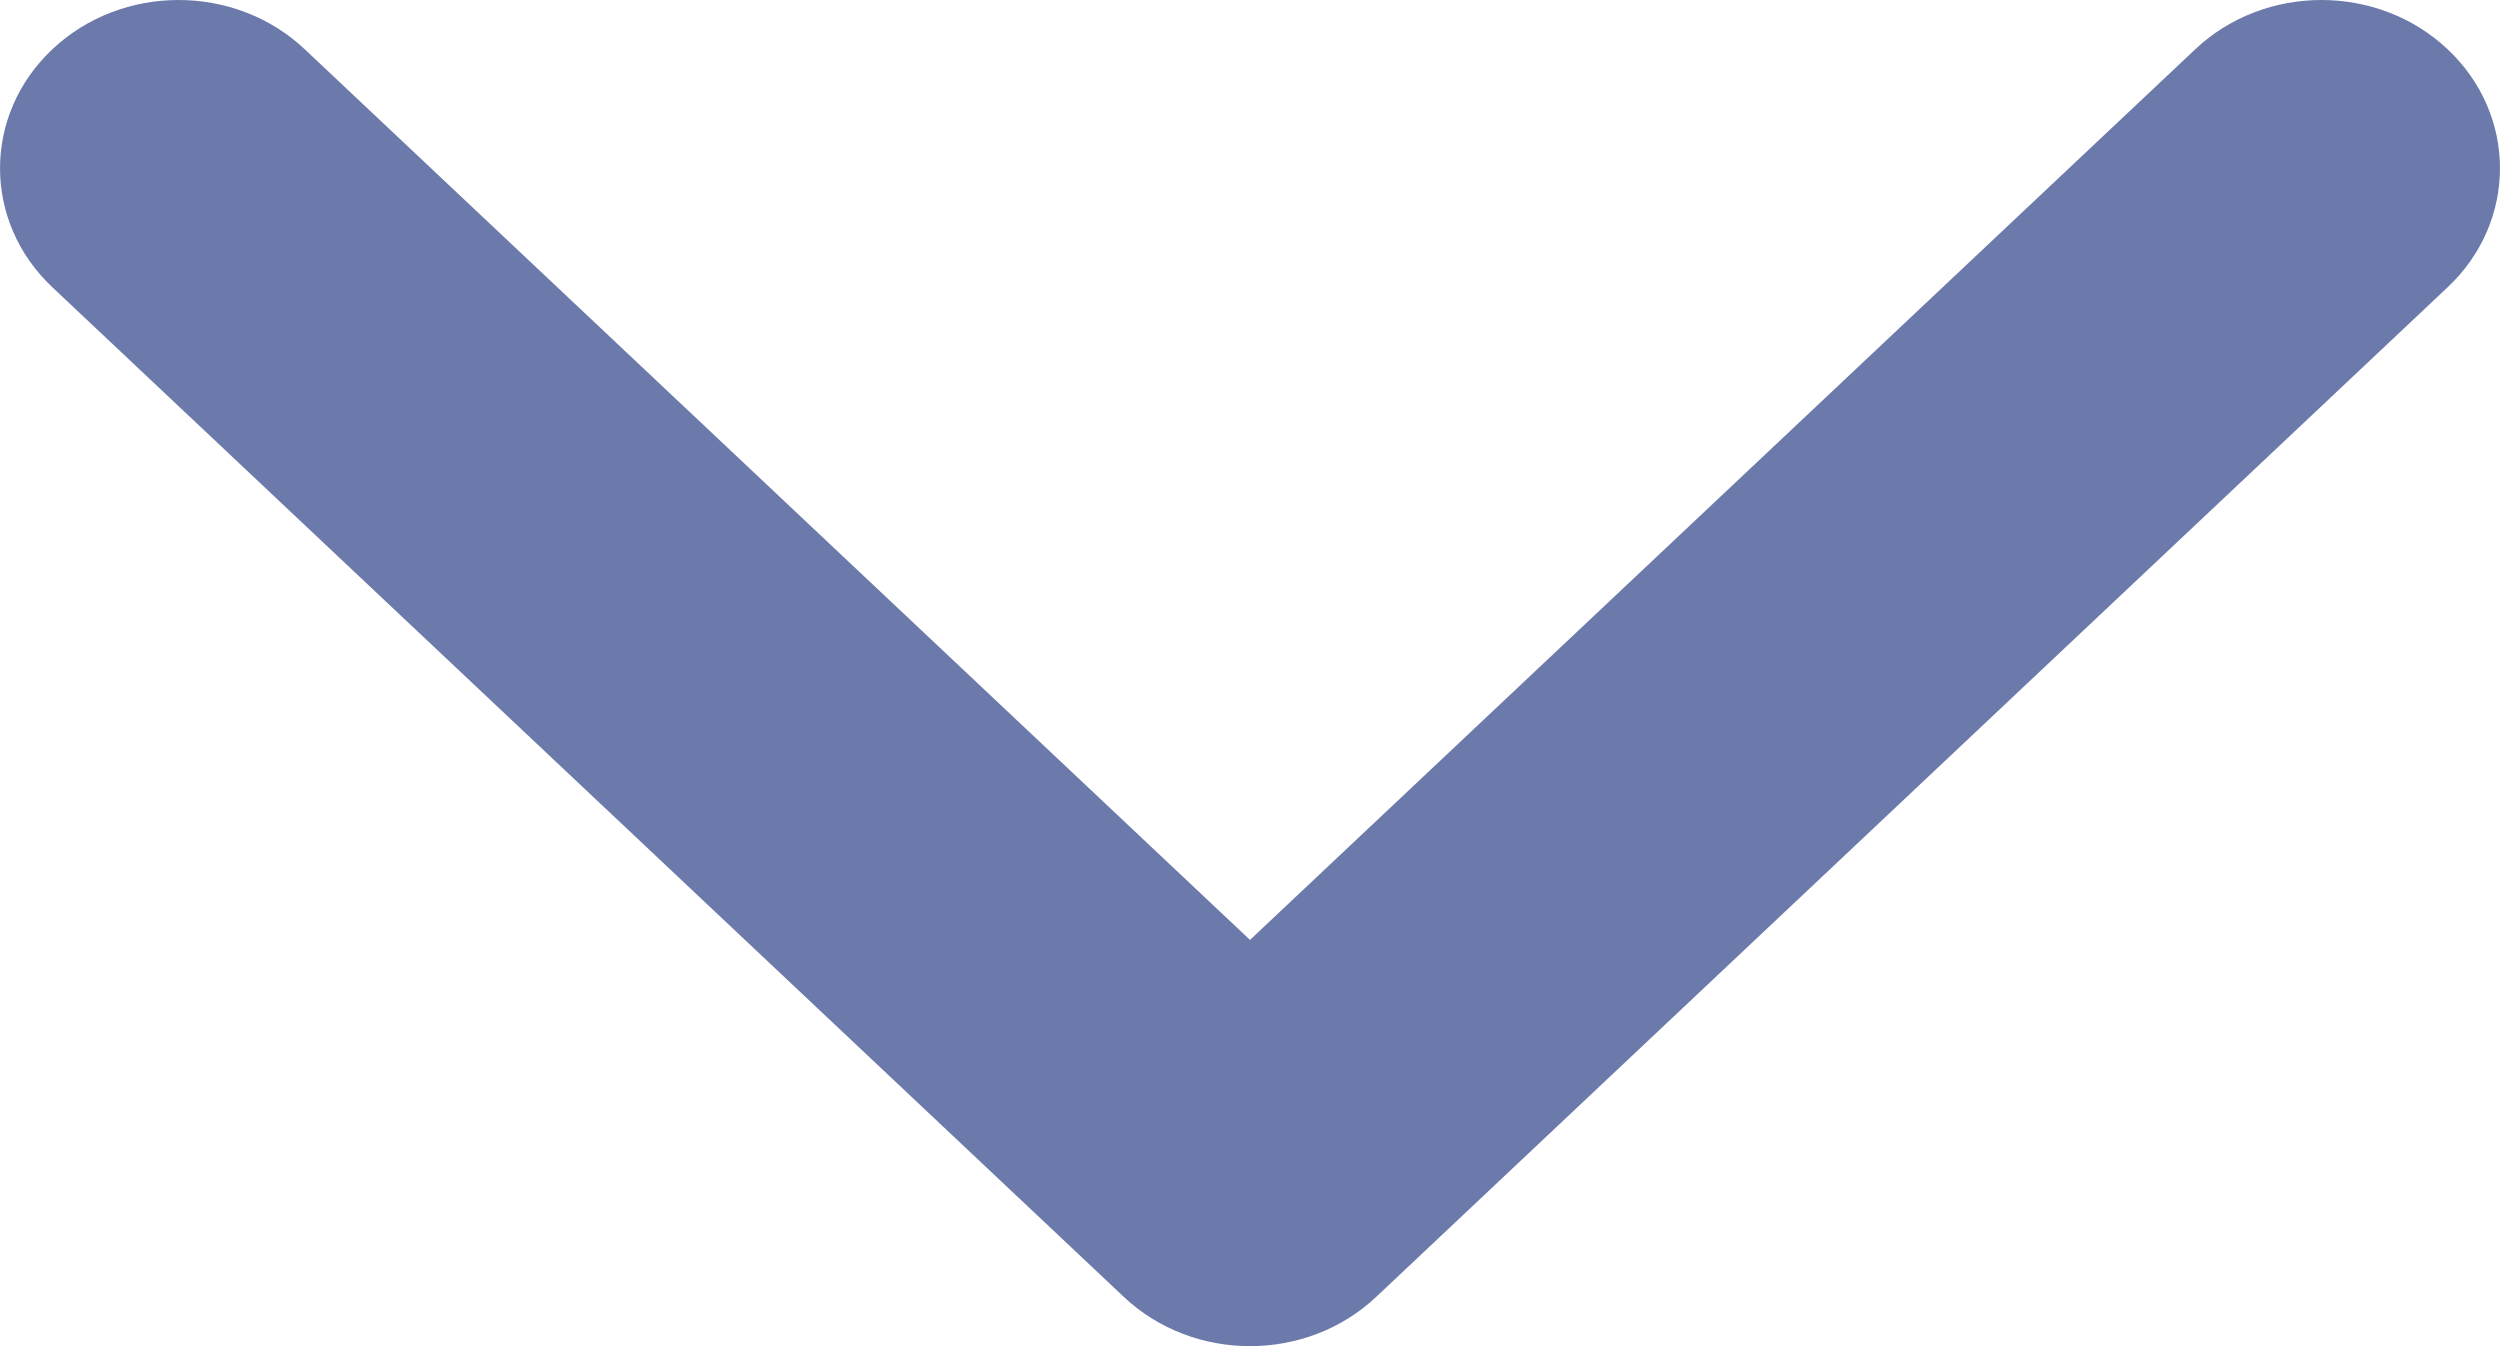 <svg width="26" height="14" viewBox="0 0 26 14" fill="none" xmlns="http://www.w3.org/2000/svg">
<path fill-rule="evenodd" clip-rule="evenodd" d="M0.544 0.513C1.269 -0.171 2.445 -0.171 3.17 0.513L13 9.775L22.83 0.513C23.555 -0.171 24.731 -0.171 25.456 0.513C26.181 1.196 26.181 2.304 25.456 2.987L14.313 13.487C13.588 14.171 12.412 14.171 11.687 13.487L0.544 2.987C-0.181 2.304 -0.181 1.196 0.544 0.513Z" fill="#6C7AAB"/>
</svg>

